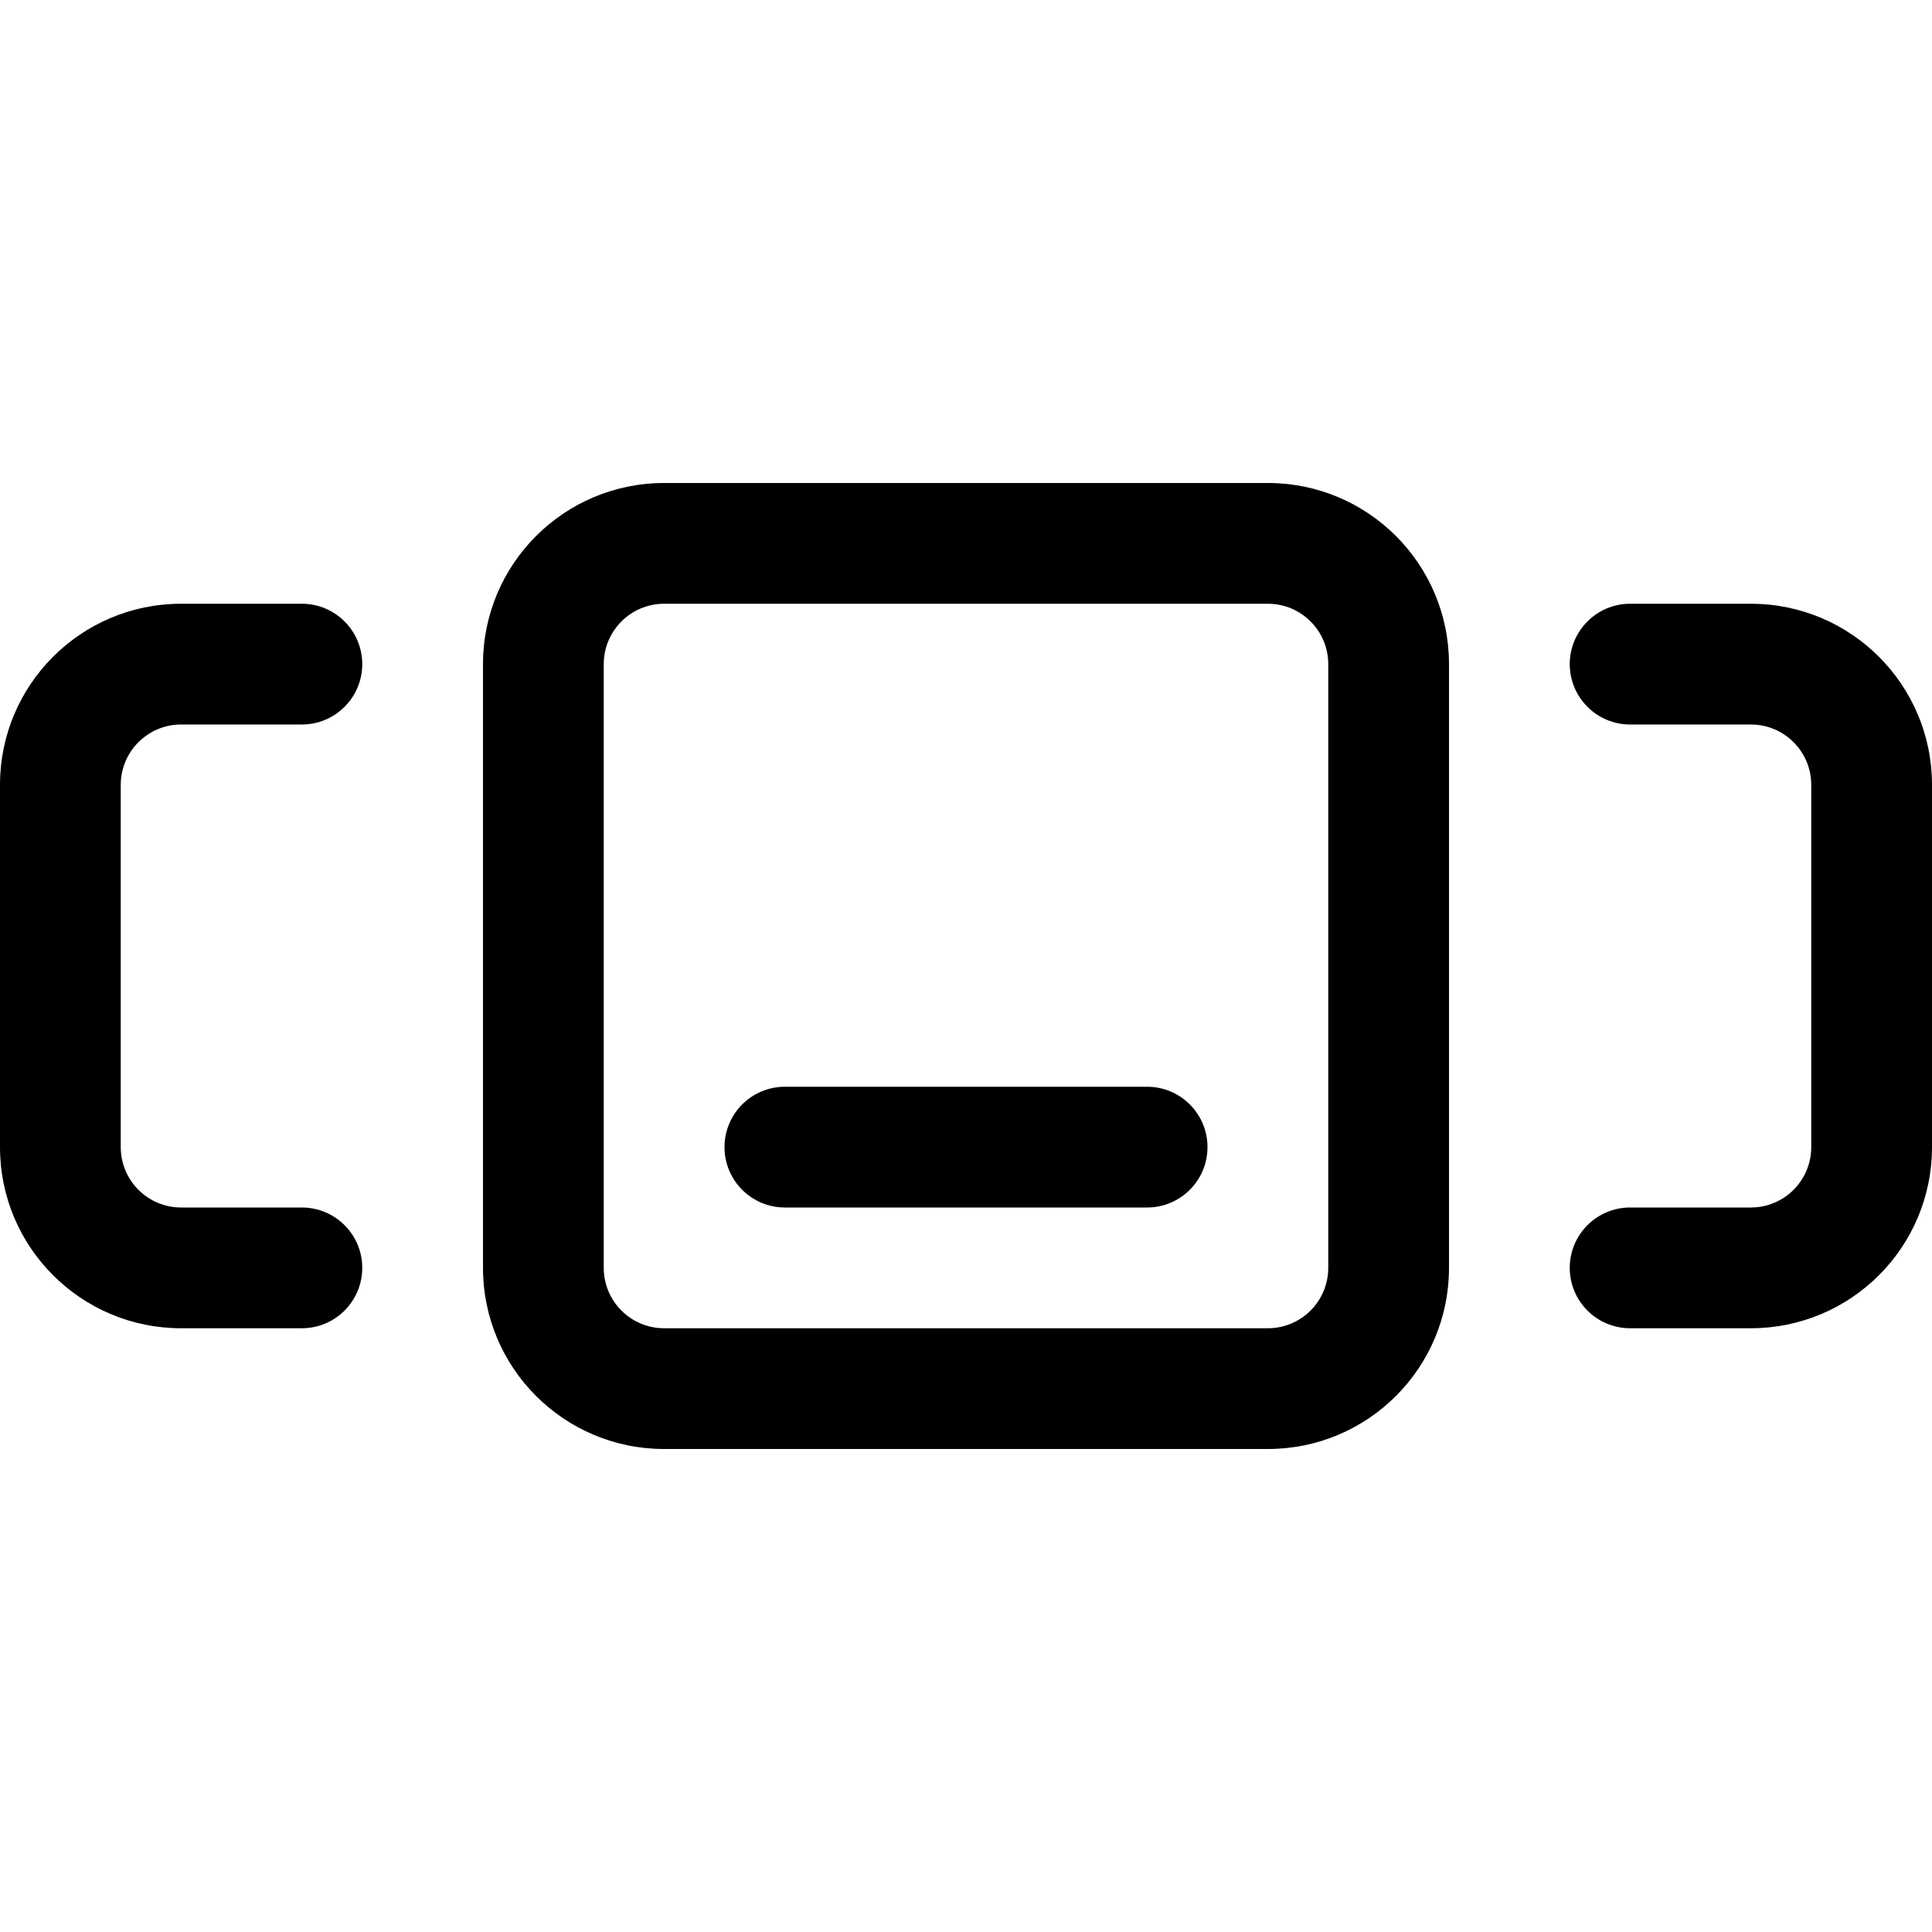 <svg width="24" height="24" viewBox="0 0 24 24" fill="currentColor" xmlns="http://www.w3.org/2000/svg"><path fill-rule="evenodd" clip-rule="evenodd" d="M8.25 7.5H15.75C16.164 7.5 16.5 7.836 16.5 8.25V15.75C16.5 16.164 16.164 16.5 15.75 16.5H8.25C7.836 16.5 7.5 16.164 7.5 15.75V8.25C7.5 7.836 7.836 7.5 8.25 7.5ZM6 8.25C6 7.007 7.007 6 8.25 6H15.75C16.993 6 18 7.007 18 8.25V15.75C18 16.993 16.993 18 15.75 18H8.25C7.007 18 6 16.993 6 15.75V8.25ZM9.75 13.5C9.336 13.5 9 13.836 9 14.25C9 14.664 9.336 15 9.75 15H14.25C14.664 15 15 14.664 15 14.25C15 13.836 14.664 13.5 14.25 13.5H9.75ZM22.5 14.25C22.5 14.664 22.164 15 21.75 15H21H20.25C19.836 15 19.5 15.336 19.5 15.75C19.5 16.164 19.836 16.5 20.25 16.5H21H21.75C22.993 16.5 24 15.493 24 14.25V9.75C24 8.507 22.993 7.5 21.75 7.5H21L20.25 7.5C19.836 7.5 19.5 7.836 19.5 8.25C19.5 8.664 19.836 9 20.25 9H21H21.75C22.164 9 22.5 9.336 22.5 9.75V14.25ZM2.25 9C1.836 9 1.5 9.336 1.5 9.75L1.5 14.25C1.5 14.664 1.836 15 2.25 15H3H3.75C4.164 15 4.5 15.336 4.5 15.75C4.5 16.164 4.164 16.5 3.75 16.5H3H2.25C1.007 16.5 0 15.493 0 14.25V9.75C0 8.507 1.007 7.5 2.25 7.5H3H3.75C4.164 7.5 4.5 7.836 4.5 8.25C4.5 8.664 4.164 9 3.75 9L3 9H2.25H2.25Z"/></svg>
